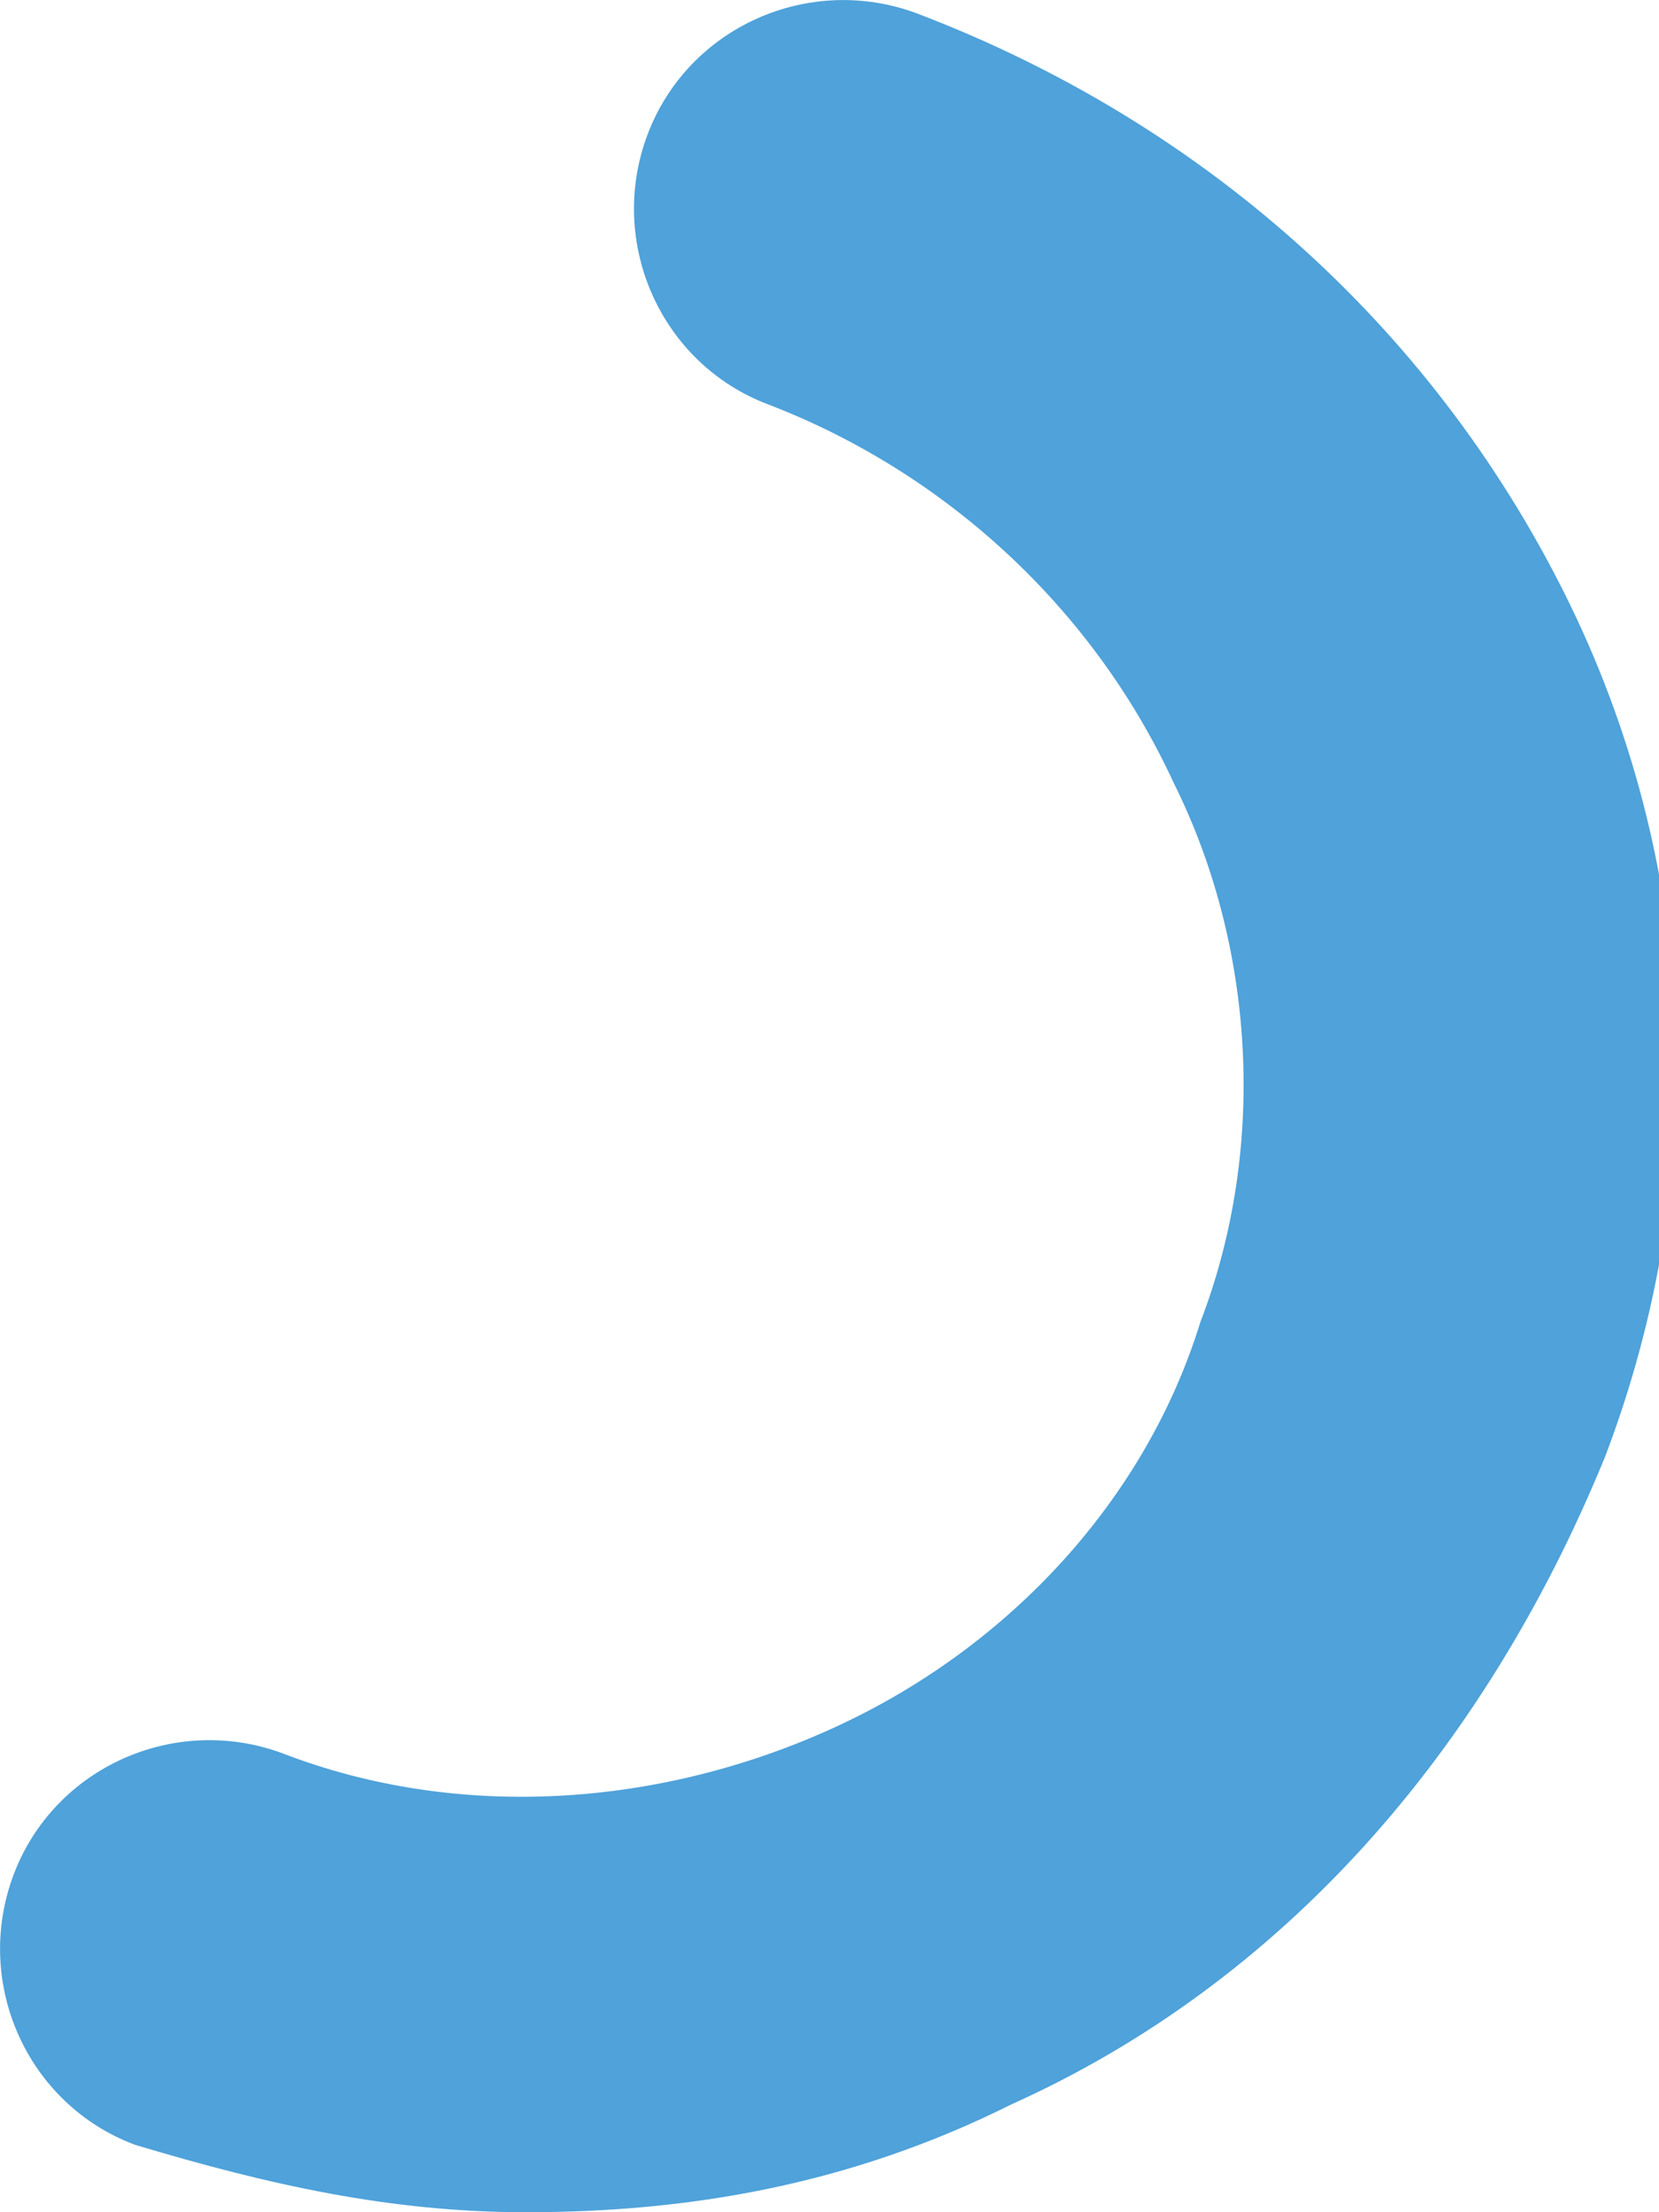 <?xml version="1.0" encoding="utf-8"?>
<!-- Generator: Adobe Illustrator 19.0.1, SVG Export Plug-In . SVG Version: 6.00 Build 0)  -->
<svg version="1.1" id="Слой_1" xmlns="http://www.w3.org/2000/svg" xmlns:xlink="http://www.w3.org/1999/xlink" x="0px" y="0px"
	 width="12.3px" height="16.4px" viewBox="0 0 12.3 16.4" style="enable-background:new 0 0 12.3 16.4;" xml:space="preserve">
<style type="text/css">
	.st0{fill:#4FA2DA;}
</style>
<g>
	<path class="st0" d="M3.9,16.4c-1,0-1.9-0.2-2.9-0.5c-0.8-0.3-1.2-1.2-0.9-2c0.3-0.8,1.2-1.2,2-0.9c1.3,0.5,2.8,0.4,4.1-0.2
		c1.3-0.6,2.3-1.7,2.7-3C9.4,8.5,9.3,7,8.7,5.8C8.1,4.5,7,3.5,5.7,3C4.9,2.7,4.5,1.8,4.8,1c0.3-0.8,1.2-1.2,2-0.9
		c2.1,0.8,3.8,2.3,4.8,4.3c1,2,1.1,4.3,0.3,6.4C11,13,9.5,14.7,7.5,15.6C6.3,16.2,5.1,16.4,3.9,16.4z"/>
</g>
</svg>
